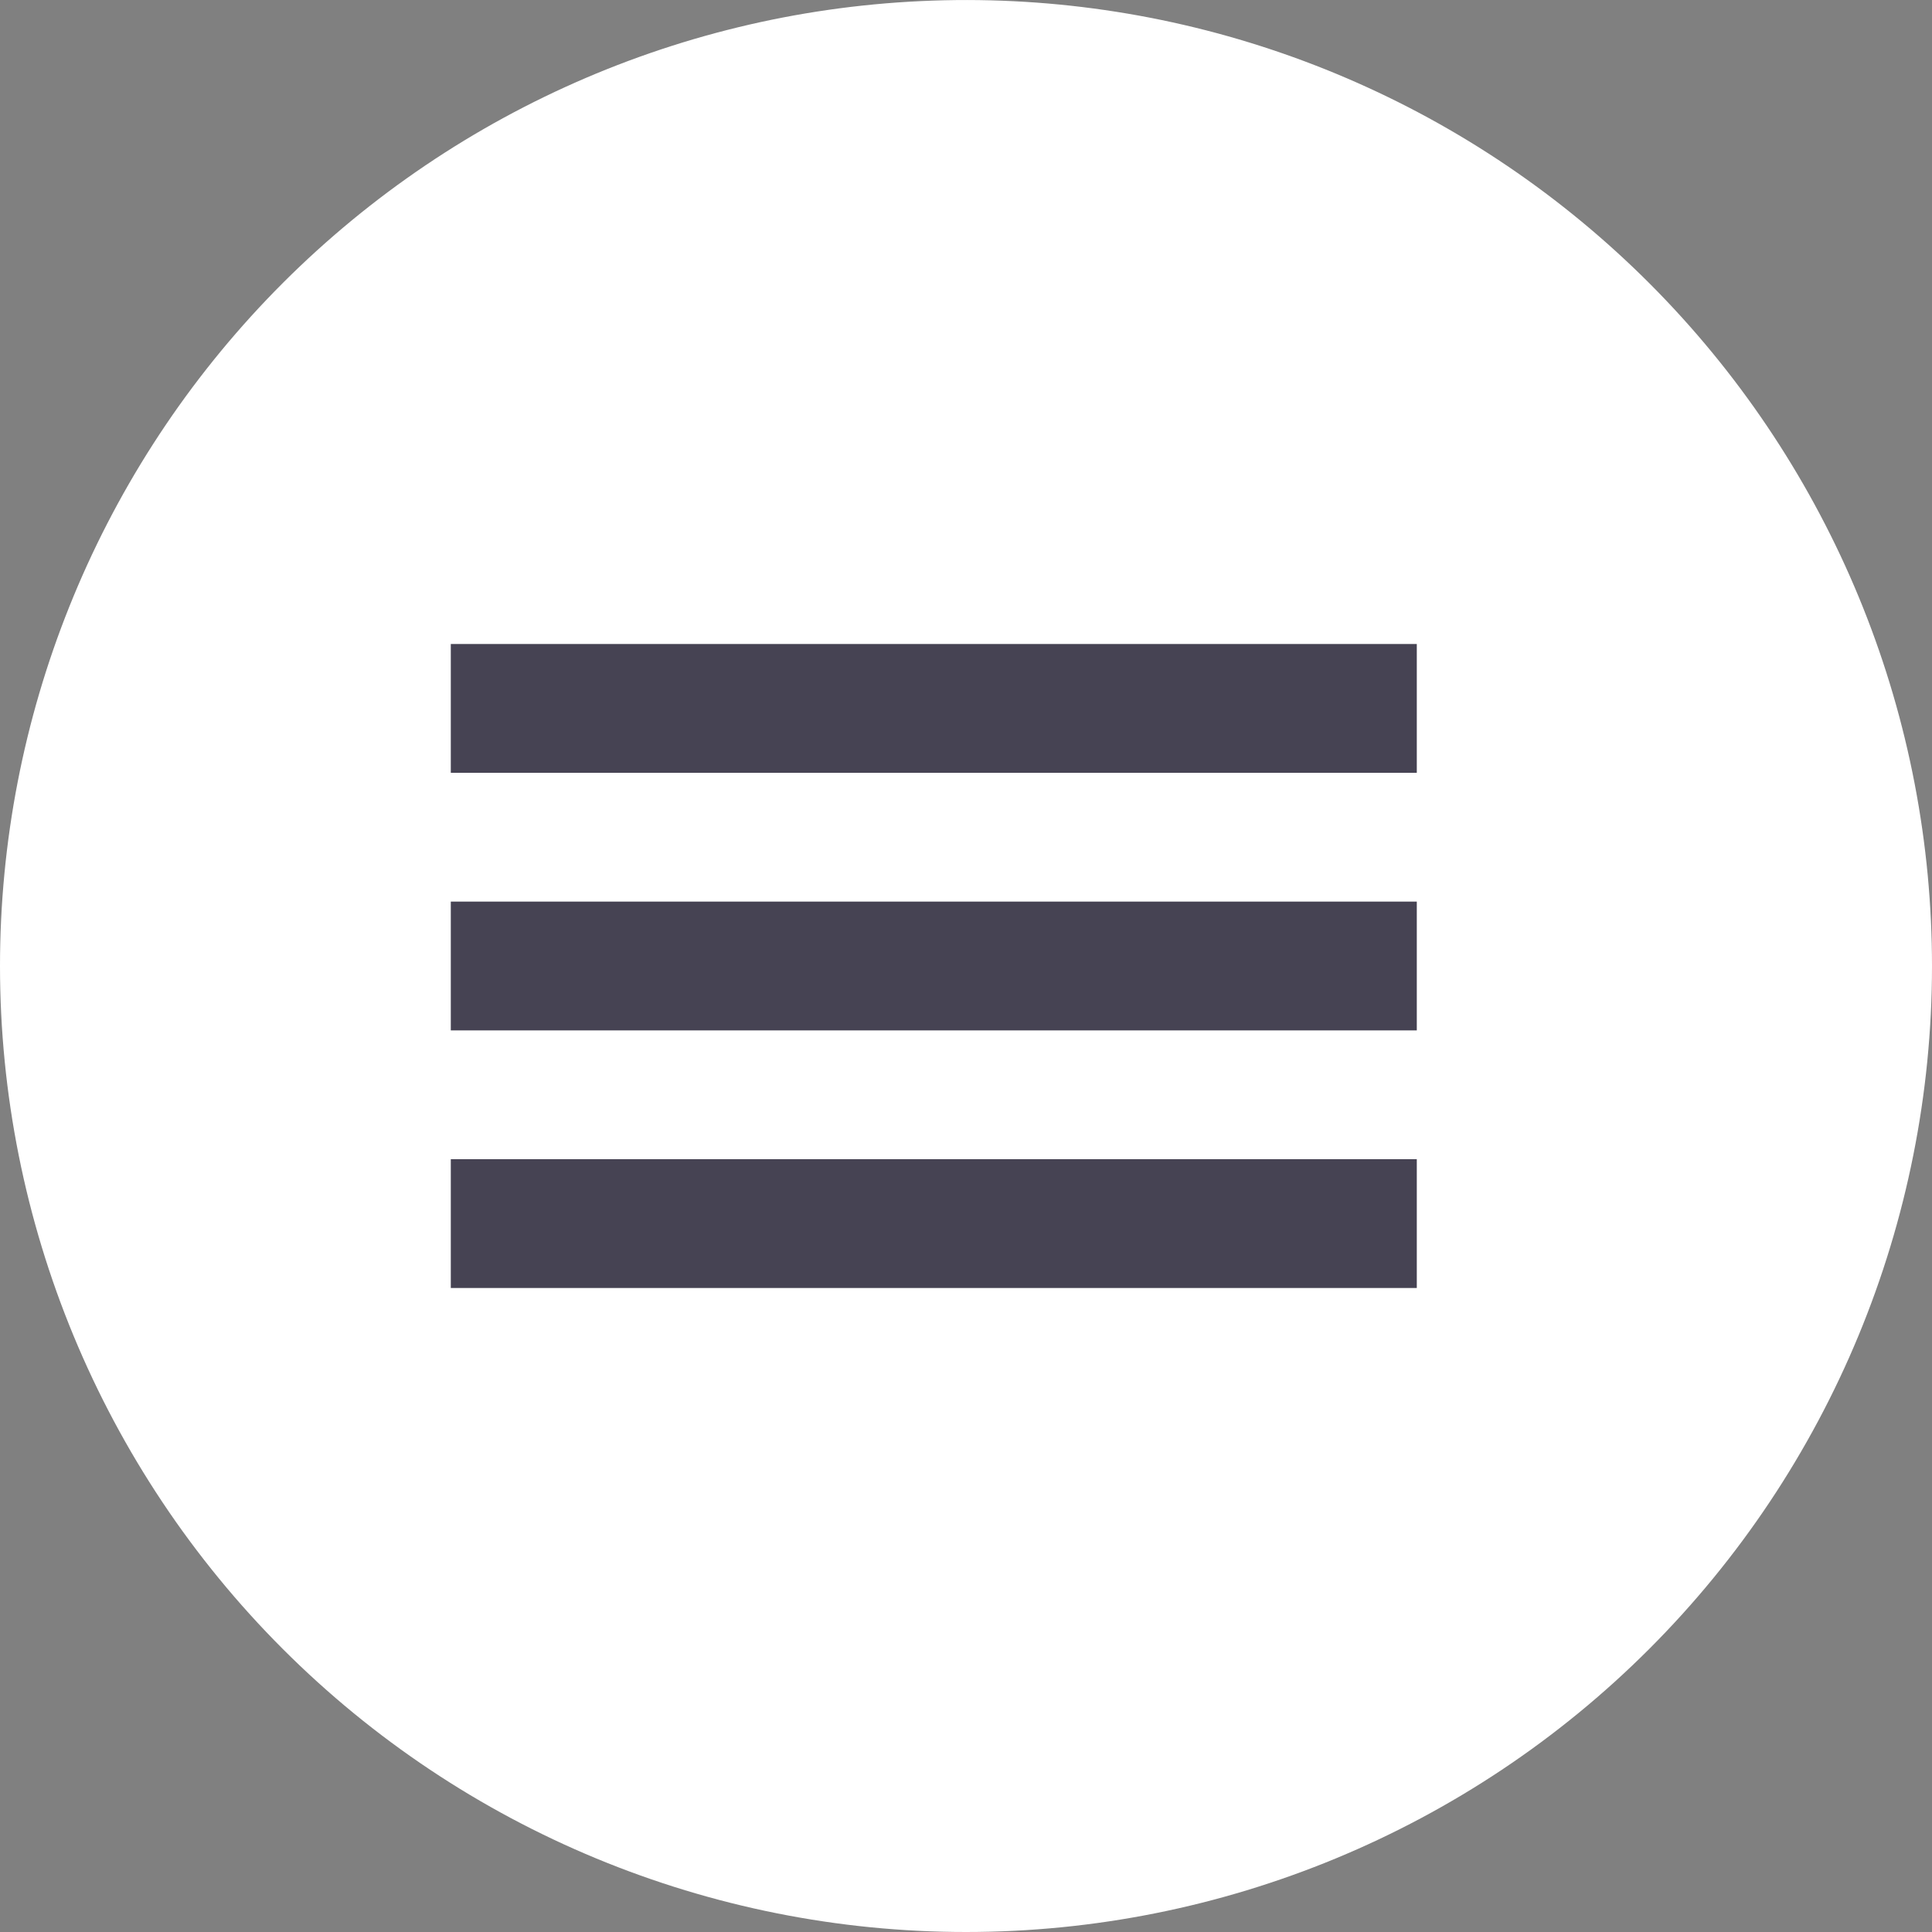 <svg width="30" height="30" viewBox="0 0 30 30" fill="none" xmlns="http://www.w3.org/2000/svg">
<rect x="0" y="0" width="30" height="30" fill="#808080" stroke="none"/>
<path d="M-7.15256e-07 15C-7.15256e-07 18.978 1.58 22.794 4.393 25.607C7.206 28.42 11.022 30 15 30C18.978 30 22.794 28.42 25.607 25.607C28.42 22.794 30 18.978 30 15C30 14.524 29.977 14.057 29.934 13.594C29.573 9.755 27.746 6.202 24.834 3.674C21.922 1.145 18.148 -0.164 14.296 0.017C10.444 0.197 6.81 1.855 4.147 4.645C1.485 7.435 1.88142e-05 11.144 -7.15256e-07 15V15Z" fill="white"/>
<line x1="7" y1="15" x2="22" y2="15" stroke="#464353" stroke-width="2"/>
<line x1="7" y1="11" x2="22" y2="11" stroke="#464353" stroke-width="2"/>
<line x1="7" y1="19" x2="22" y2="19" stroke="#464353" stroke-width="2"/>
</svg>
